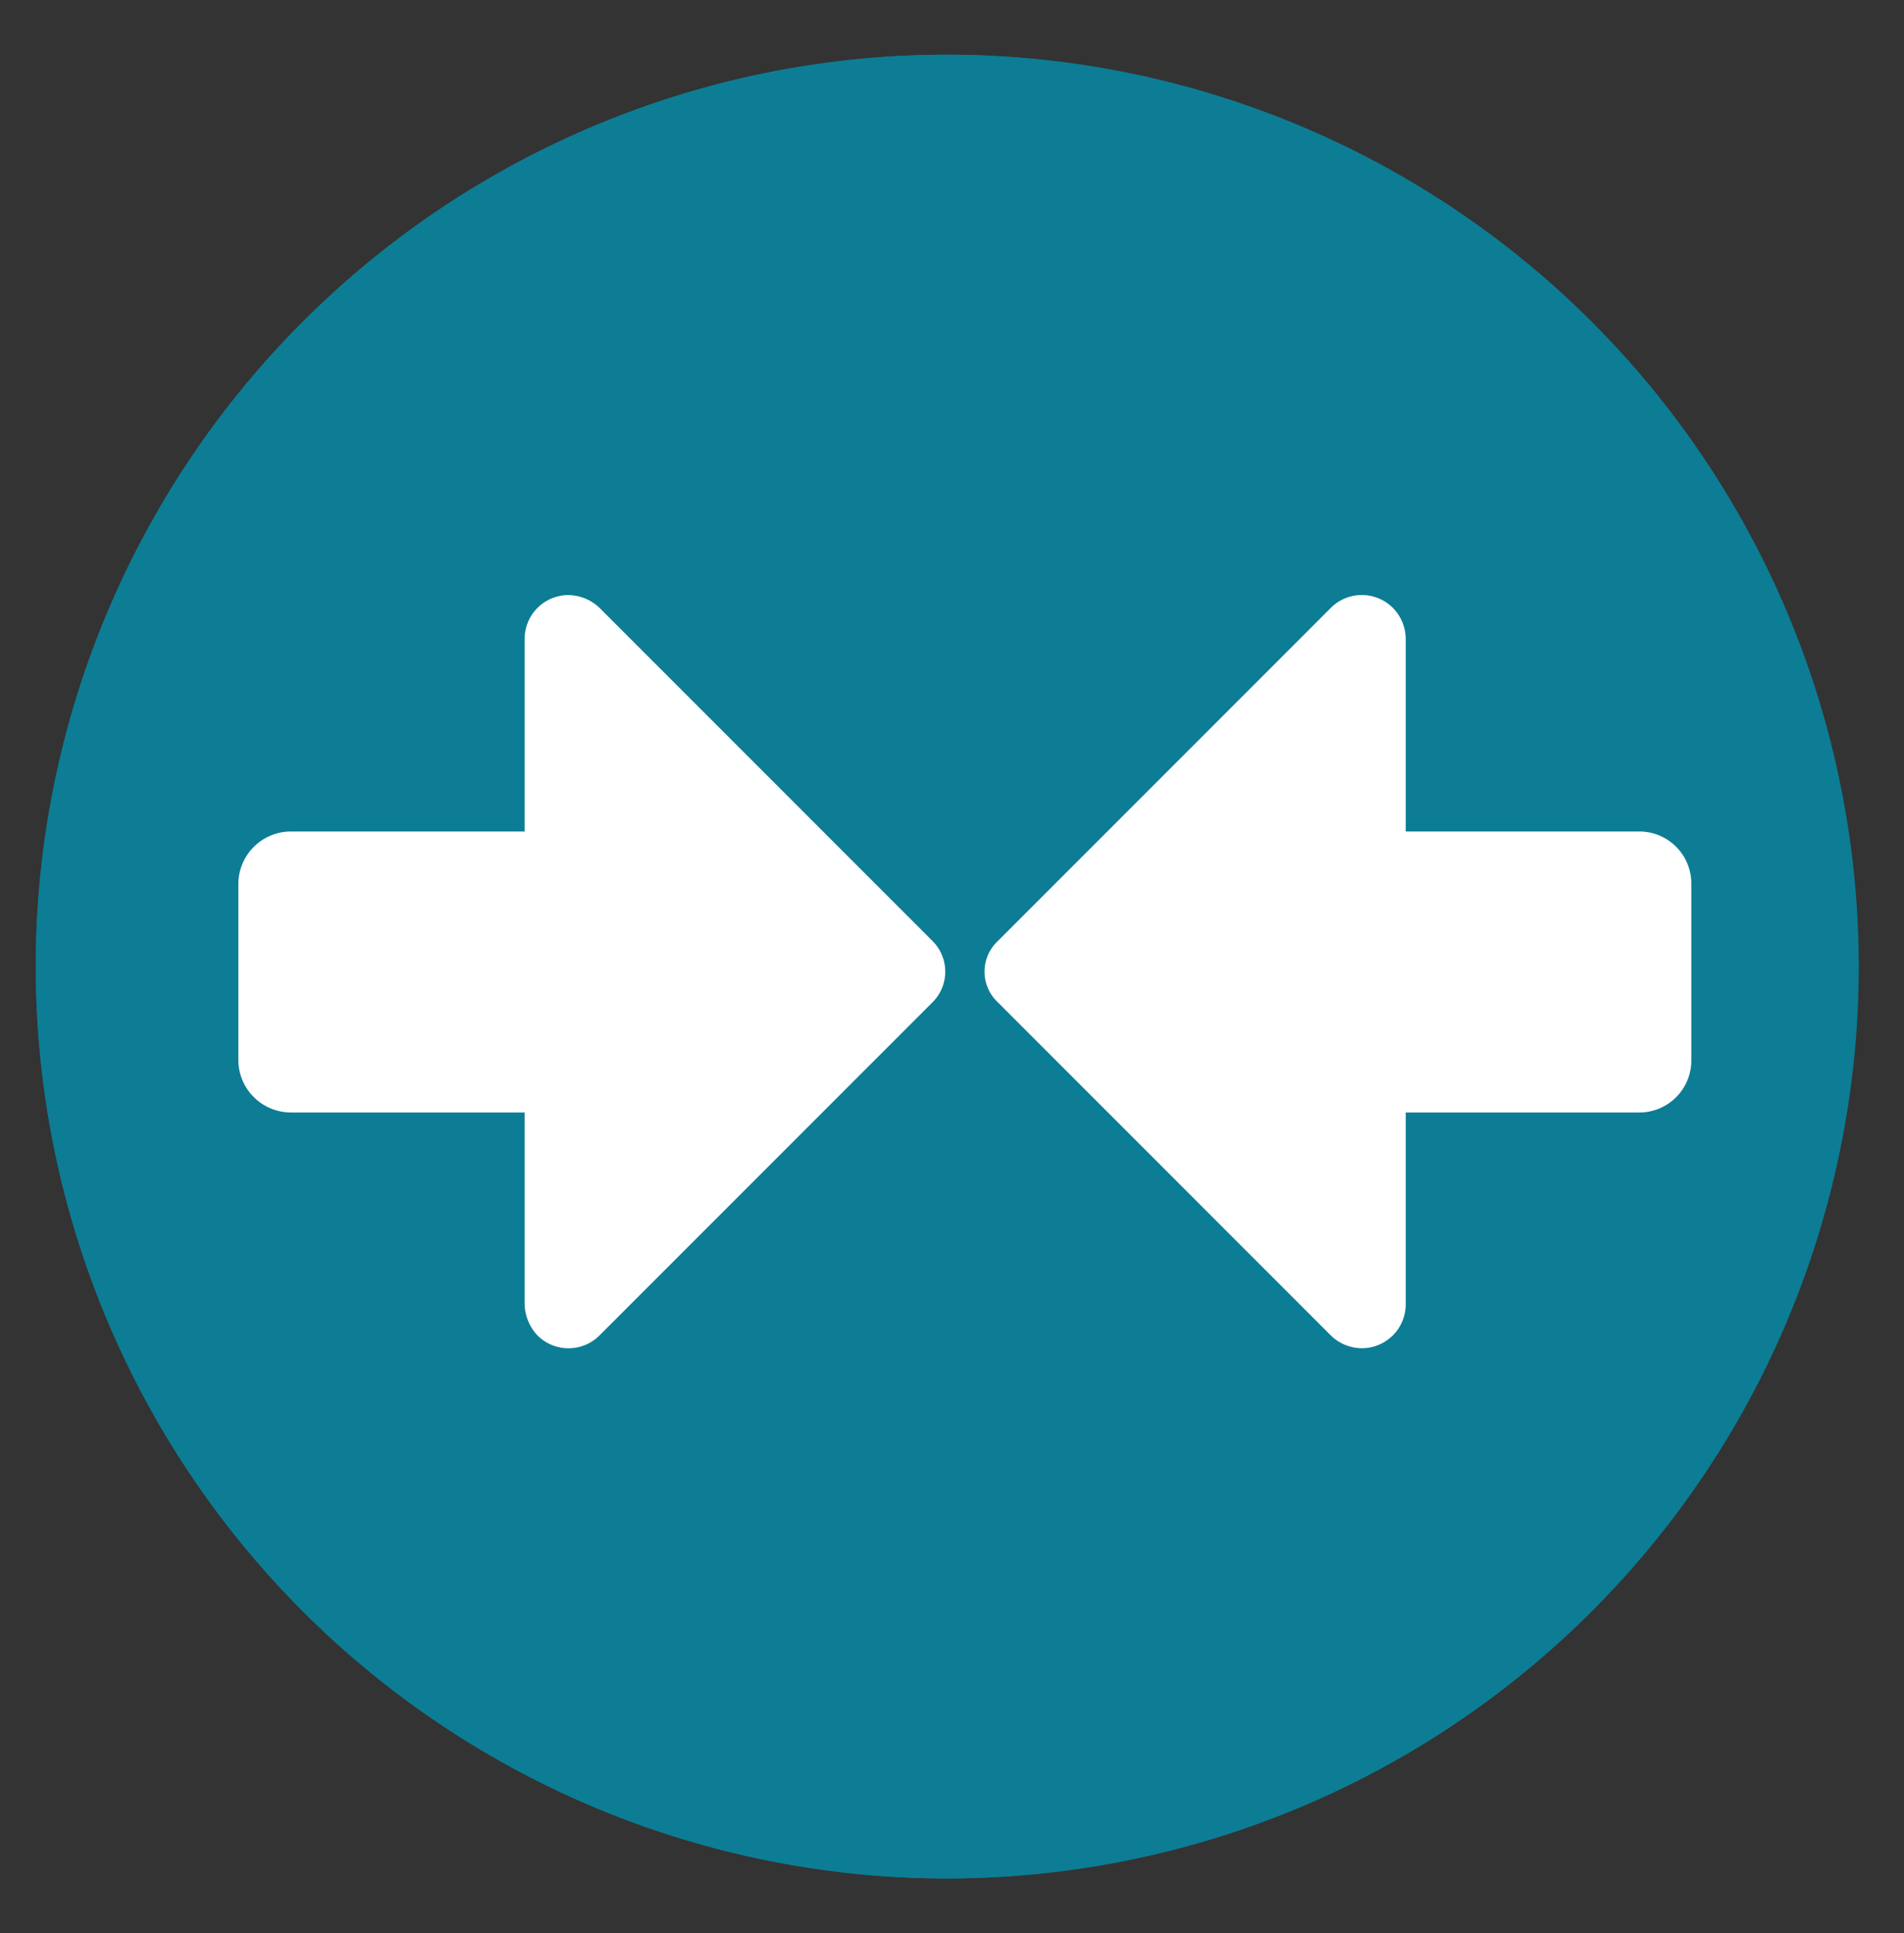 <svg xmlns="http://www.w3.org/2000/svg" viewBox="0 0 28.2 28.62"><rect x="0" y="0" width="28.2" height="28.62" fill="#333333" stroke="none"/><defs><style>.cls-1{fill:#0c7d94;}.cls-2{fill:none;stroke:#0c7d94;stroke-width:1.5px;}.cls-3{fill:#fff;}</style></defs><g id="small"><g id="Group_5638" data-name="Group 5638"><g id="Rectangle_2859" data-name="Rectangle 2859"><path class="cls-1" d="M14,.81h0a13.49,13.49,0,0,1,13.5,13.5h0A13.5,13.5,0,0,1,14,27.81h0A13.51,13.51,0,0,1,.53,14.31h0A13.5,13.5,0,0,1,14,.81Z"/><path class="cls-2" d="M14,1.56h0A12.75,12.75,0,0,1,26.78,14.31h0A12.75,12.75,0,0,1,14,27.06h0A12.75,12.75,0,0,1,1.28,14.31h0A12.75,12.75,0,0,1,14,1.56Z"/></g><g id="Group_5329" data-name="Group 5329"><path id="upload" class="cls-3" d="M3.53,15.69v-2.6a.78.78,0,0,1,.78-.78H7.77V9.46a.65.65,0,0,1,.64-.65A.68.68,0,0,1,8.88,9l4.94,4.94a.64.64,0,0,1,0,.89L8.88,19.77a.65.65,0,0,1-.92,0,.7.7,0,0,1-.19-.47V16.47H4.31a.78.78,0,0,1-.78-.78Z"/><path id="upload-2" class="cls-3" d="M25.05,13.09v2.6a.77.77,0,0,1-.77.78H20.82v2.84a.65.65,0,0,1-.65.65.66.66,0,0,1-.46-.19l-4.94-4.94a.62.62,0,0,1,0-.89L19.71,9a.65.65,0,0,1,.92,0,.66.66,0,0,1,.19.46v2.85h3.45a.77.77,0,0,1,.78.77Z"/></g></g></g></svg>